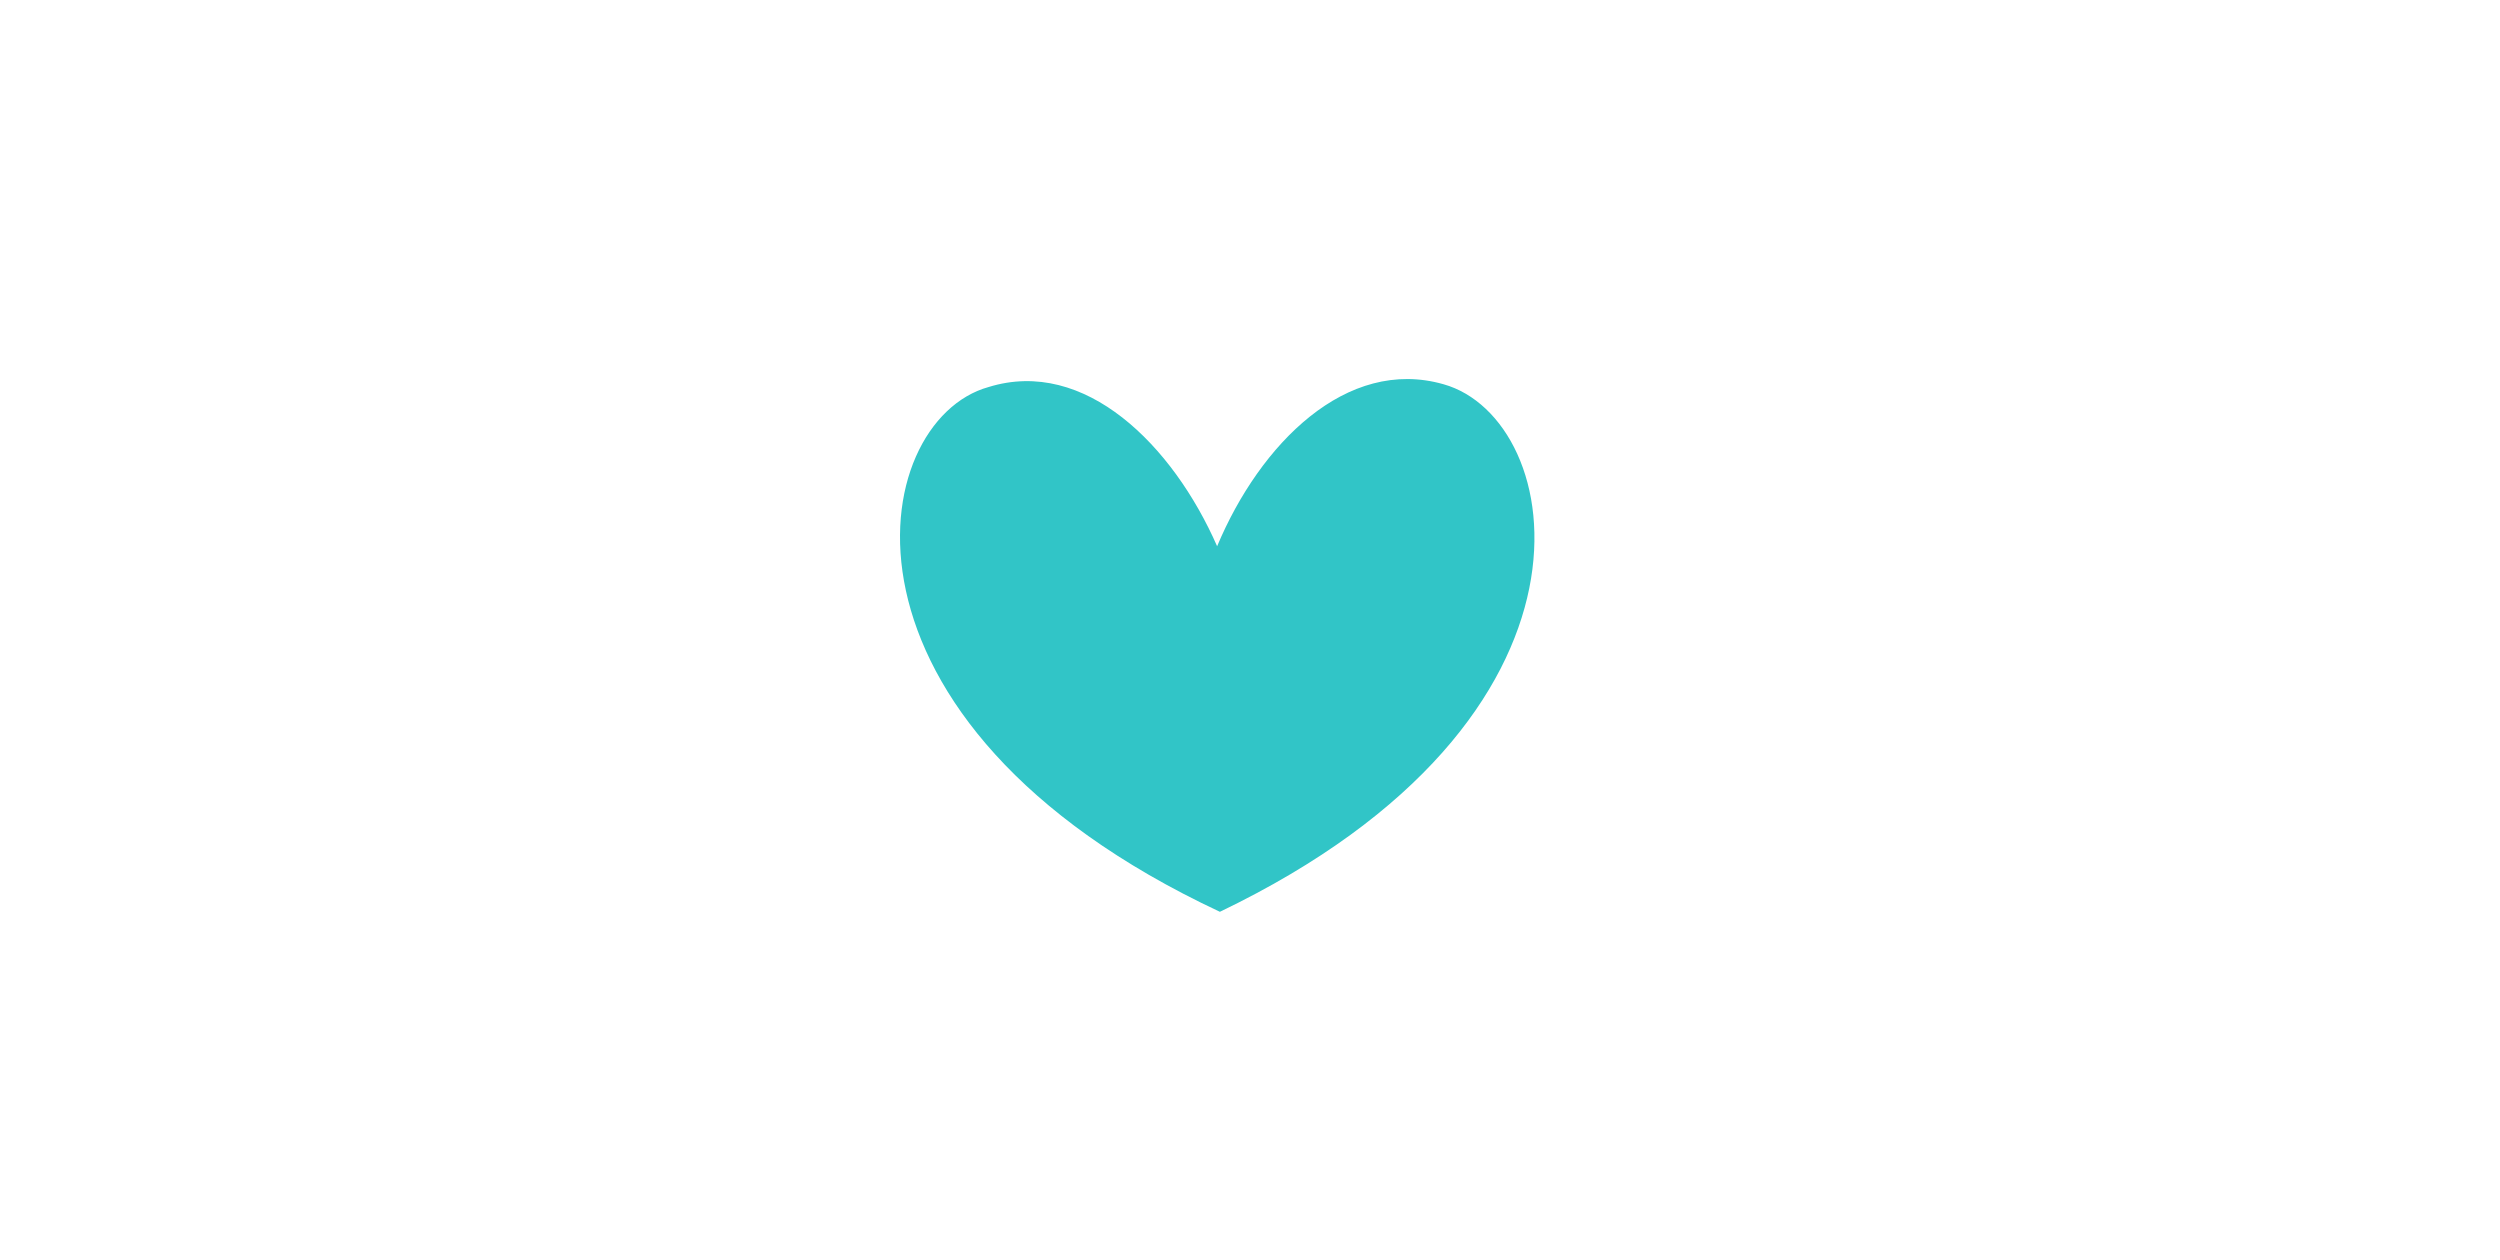 <?xml version="1.0" encoding="utf-8"?>
<!-- Generator: Adobe Illustrator 19.1.0, SVG Export Plug-In . SVG Version: 6.00 Build 0)  -->
<svg version="1.1" id="Layer_1" xmlns="http://www.w3.org/2000/svg" xmlns:xlink="http://www.w3.org/1999/xlink" x="0px" y="0px"
	 viewBox="145 -216 361.1 182" style="enable-background:new 145 -216 361.1 182;" xml:space="preserve">
<style type="text/css">
	.st0{clip-path:url(#SVGID_2_);fill:#31C5C7;}
</style>
<g>
	<g>
		<g>
			<g>
				<g>
					<g>
						<defs>
							<rect id="SVGID_1_" x="275" y="-161.3" width="101" height="84.8"/>
						</defs>
						<clipPath id="SVGID_2_">
							<use xlink:href="#SVGID_1_"  style="overflow:visible;"/>
						</clipPath>
						<path class="st0" d="M353.5-160.5c-14-4-26.5,8.6-32.7,23.4c-6.4-14.6-19.1-27.3-33-23c-17.7,4.9-25.3,48.3,33.4,75.8
							C379.5-112.3,371.3-155.5,353.5-160.5"/>
					</g>
				</g>
			</g>
		</g>
	</g>
</g>
</svg>
